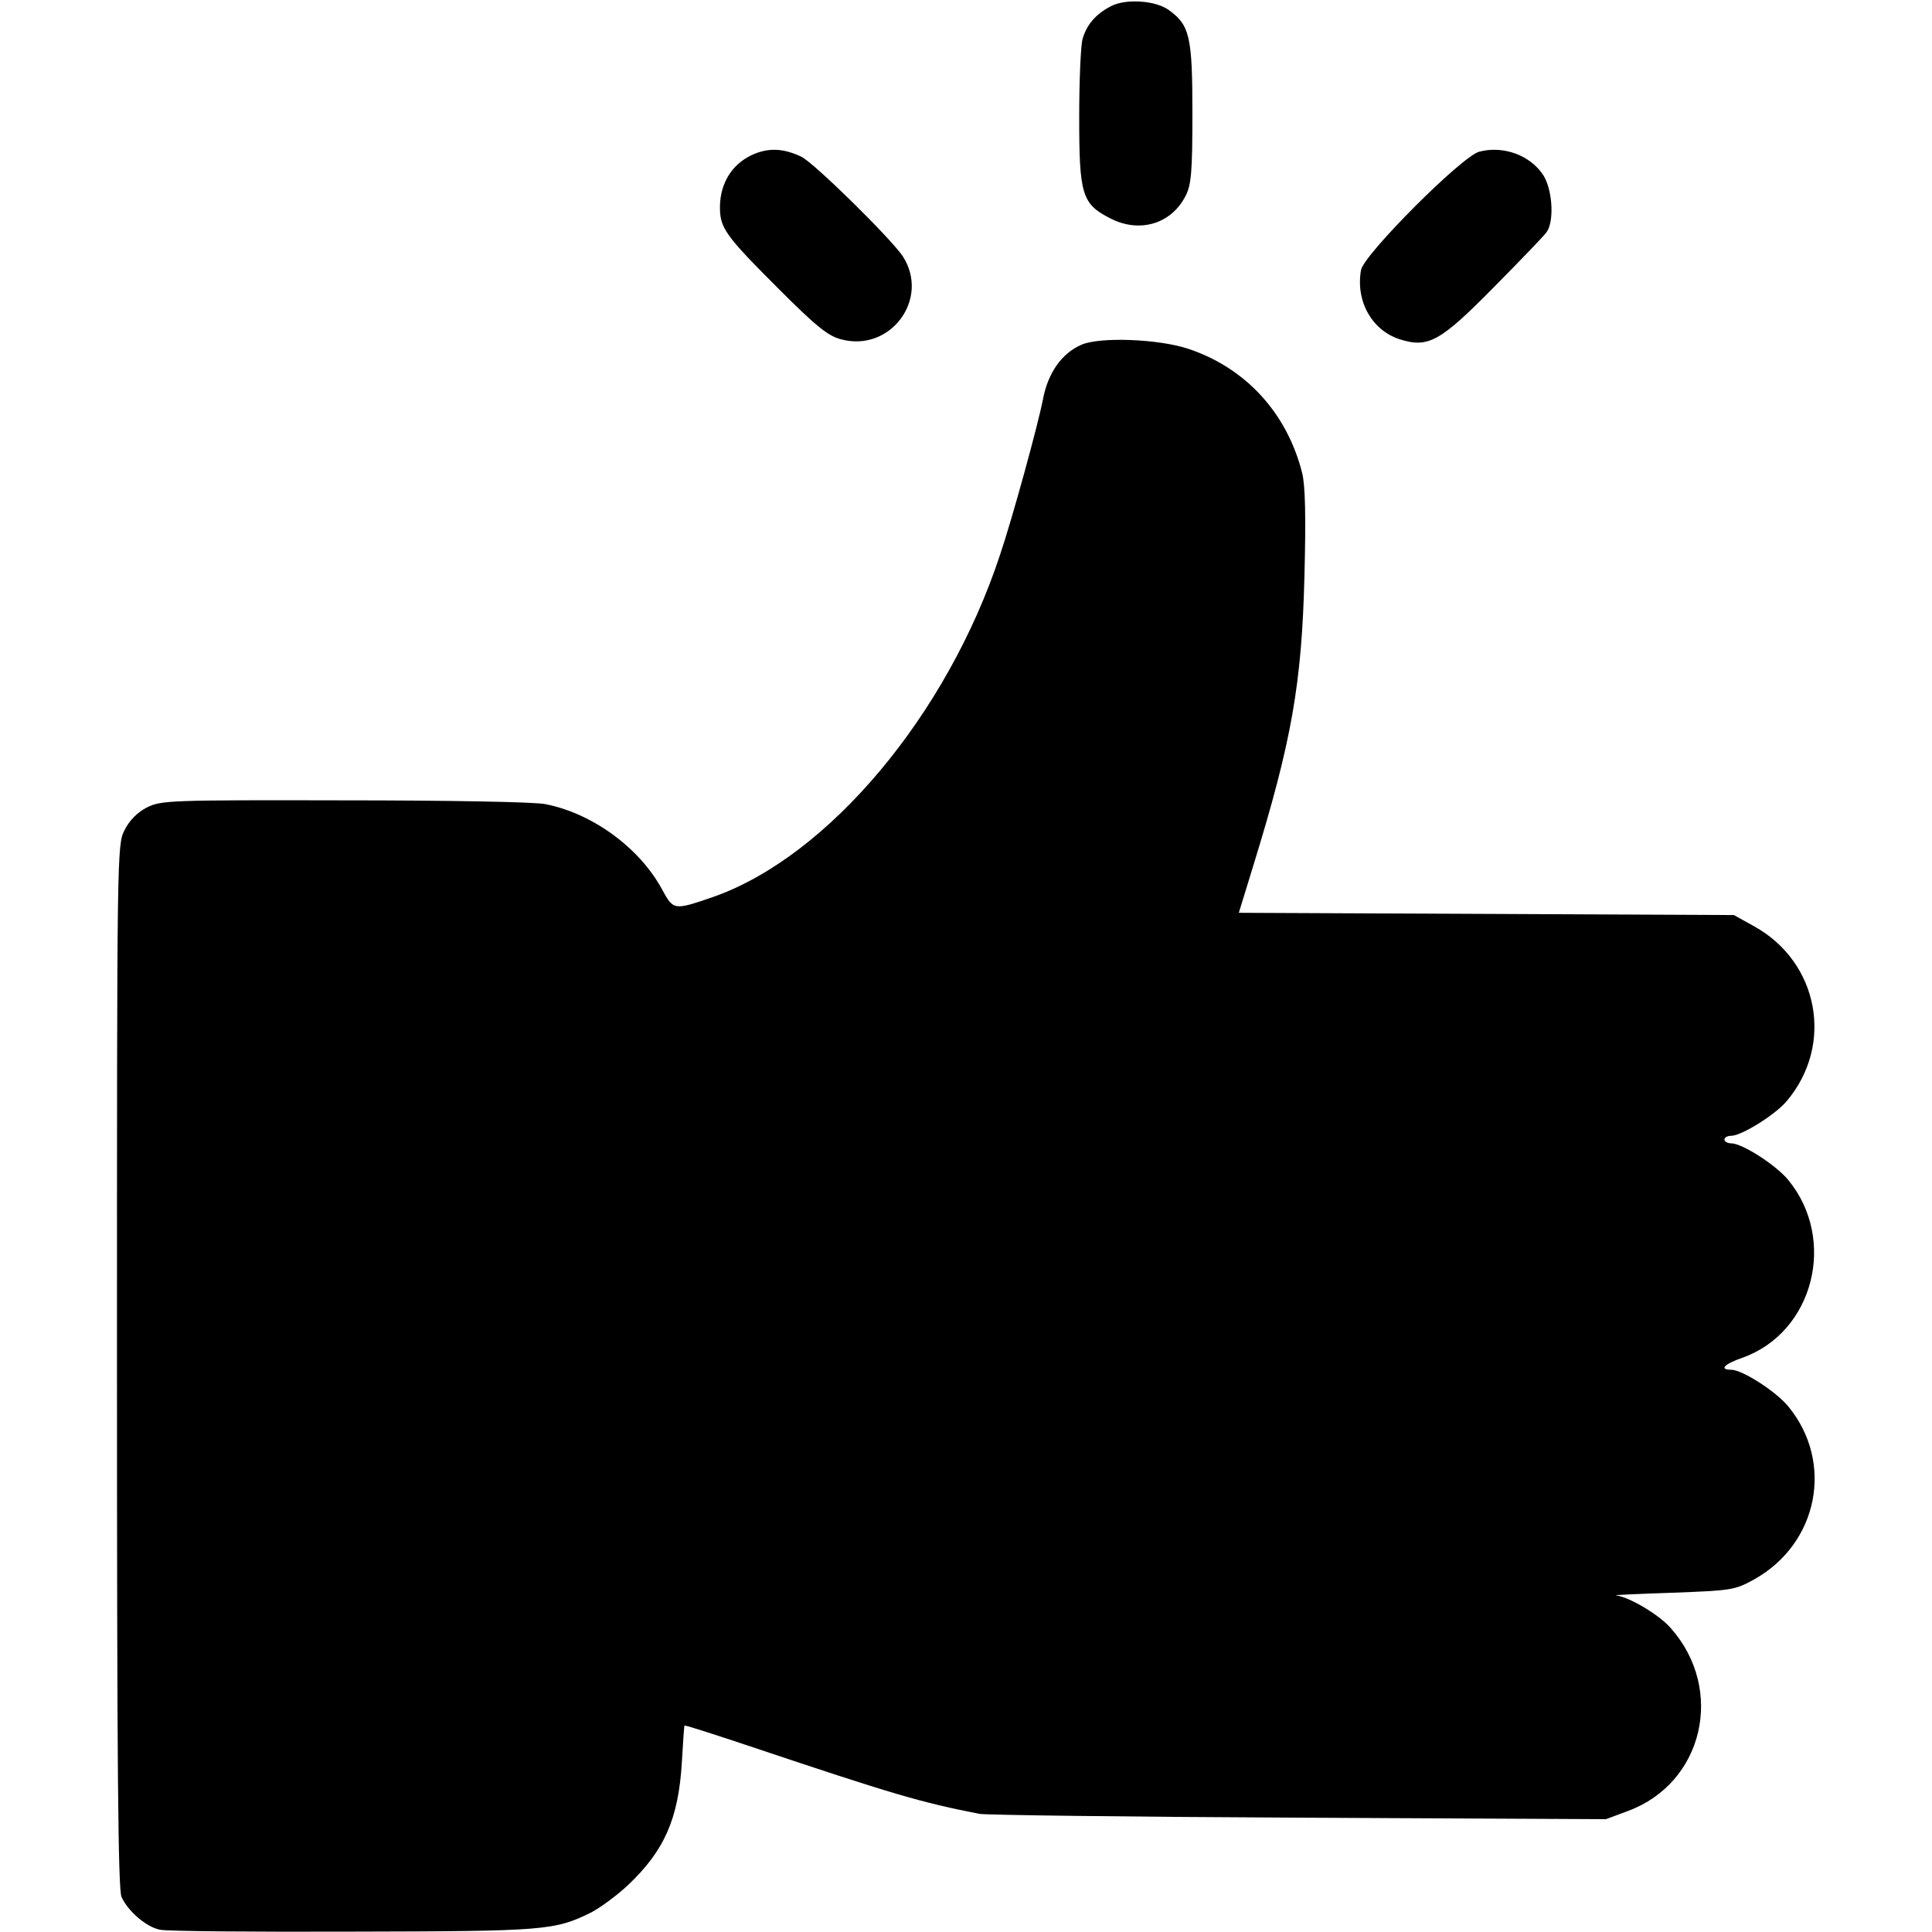 <?xml version="1.0" standalone="no"?>
<!DOCTYPE svg PUBLIC "-//W3C//DTD SVG 20010904//EN"
 "http://www.w3.org/TR/2001/REC-SVG-20010904/DTD/svg10.dtd">
<svg version="1.0" xmlns="http://www.w3.org/2000/svg"
 width="512pt" height="512pt" viewBox="0 0 512 512"
 preserveAspectRatio="xMidYMid meet">
<g transform="translate(0,512) scale(0.1,-0.1)"
fill="#000000" stroke="none">
<path d="M2945 5104 c-41 -21 -65 -49 -76 -87 -5 -17 -9 -111 -9 -207 0 -205
7 -230 81 -268 78 -41 163 -16 201 59 15 29 18 63 18 219 0 203 -7 233 -62
273 -35 26 -114 31 -153 11z"/>
<path d="M1990 4708 c-51 -25 -80 -73 -82 -132 -1 -60 11 -77 157 -223 97 -97
129 -123 163 -132 131 -36 237 106 165 219 -29 45 -237 250 -270 265 -49 23
-89 24 -133 3z"/>
<path d="M3920 4718 c-47 -13 -304 -271 -313 -313 -15 -82 28 -160 102 -184
76 -24 107 -7 250 138 69 70 132 135 139 145 21 27 17 110 -7 150 -34 54 -106
81 -171 64z"/>
<path d="M2865 4206 c-52 -23 -88 -75 -101 -144 -13 -67 -80 -312 -114 -413
-140 -424 -455 -799 -760 -906 -105 -36 -105 -36 -136 21 -60 110 -185 201
-309 225 -28 6 -267 10 -533 10 -464 1 -485 0 -523 -19 -25 -13 -46 -34 -59
-60 -20 -39 -20 -56 -20 -1419 0 -1072 3 -1386 12 -1408 17 -38 66 -80 102
-87 17 -4 246 -6 511 -5 510 1 535 3 632 51 23 12 67 44 97 72 97 92 134 176
143 326 3 52 6 96 7 97 1 2 81 -24 177 -56 376 -126 447 -147 605 -178 16 -3
396 -8 845 -10 l815 -4 59 22 c199 74 257 321 113 484 -31 36 -111 83 -145 87
-10 1 56 4 147 7 159 6 167 7 218 35 171 95 213 311 91 459 -33 40 -122 97
-151 97 -33 0 -19 15 30 32 188 67 251 313 121 471 -33 40 -122 97 -151 97
-10 0 -18 5 -18 10 0 6 8 10 18 10 27 0 117 56 147 92 126 149 85 368 -86 463
l-54 30 -656 3 -656 3 39 127 c101 328 128 479 135 769 4 156 2 236 -6 269
-40 159 -149 278 -300 329 -79 27 -238 33 -286 11z"/>
</g>
</svg>

